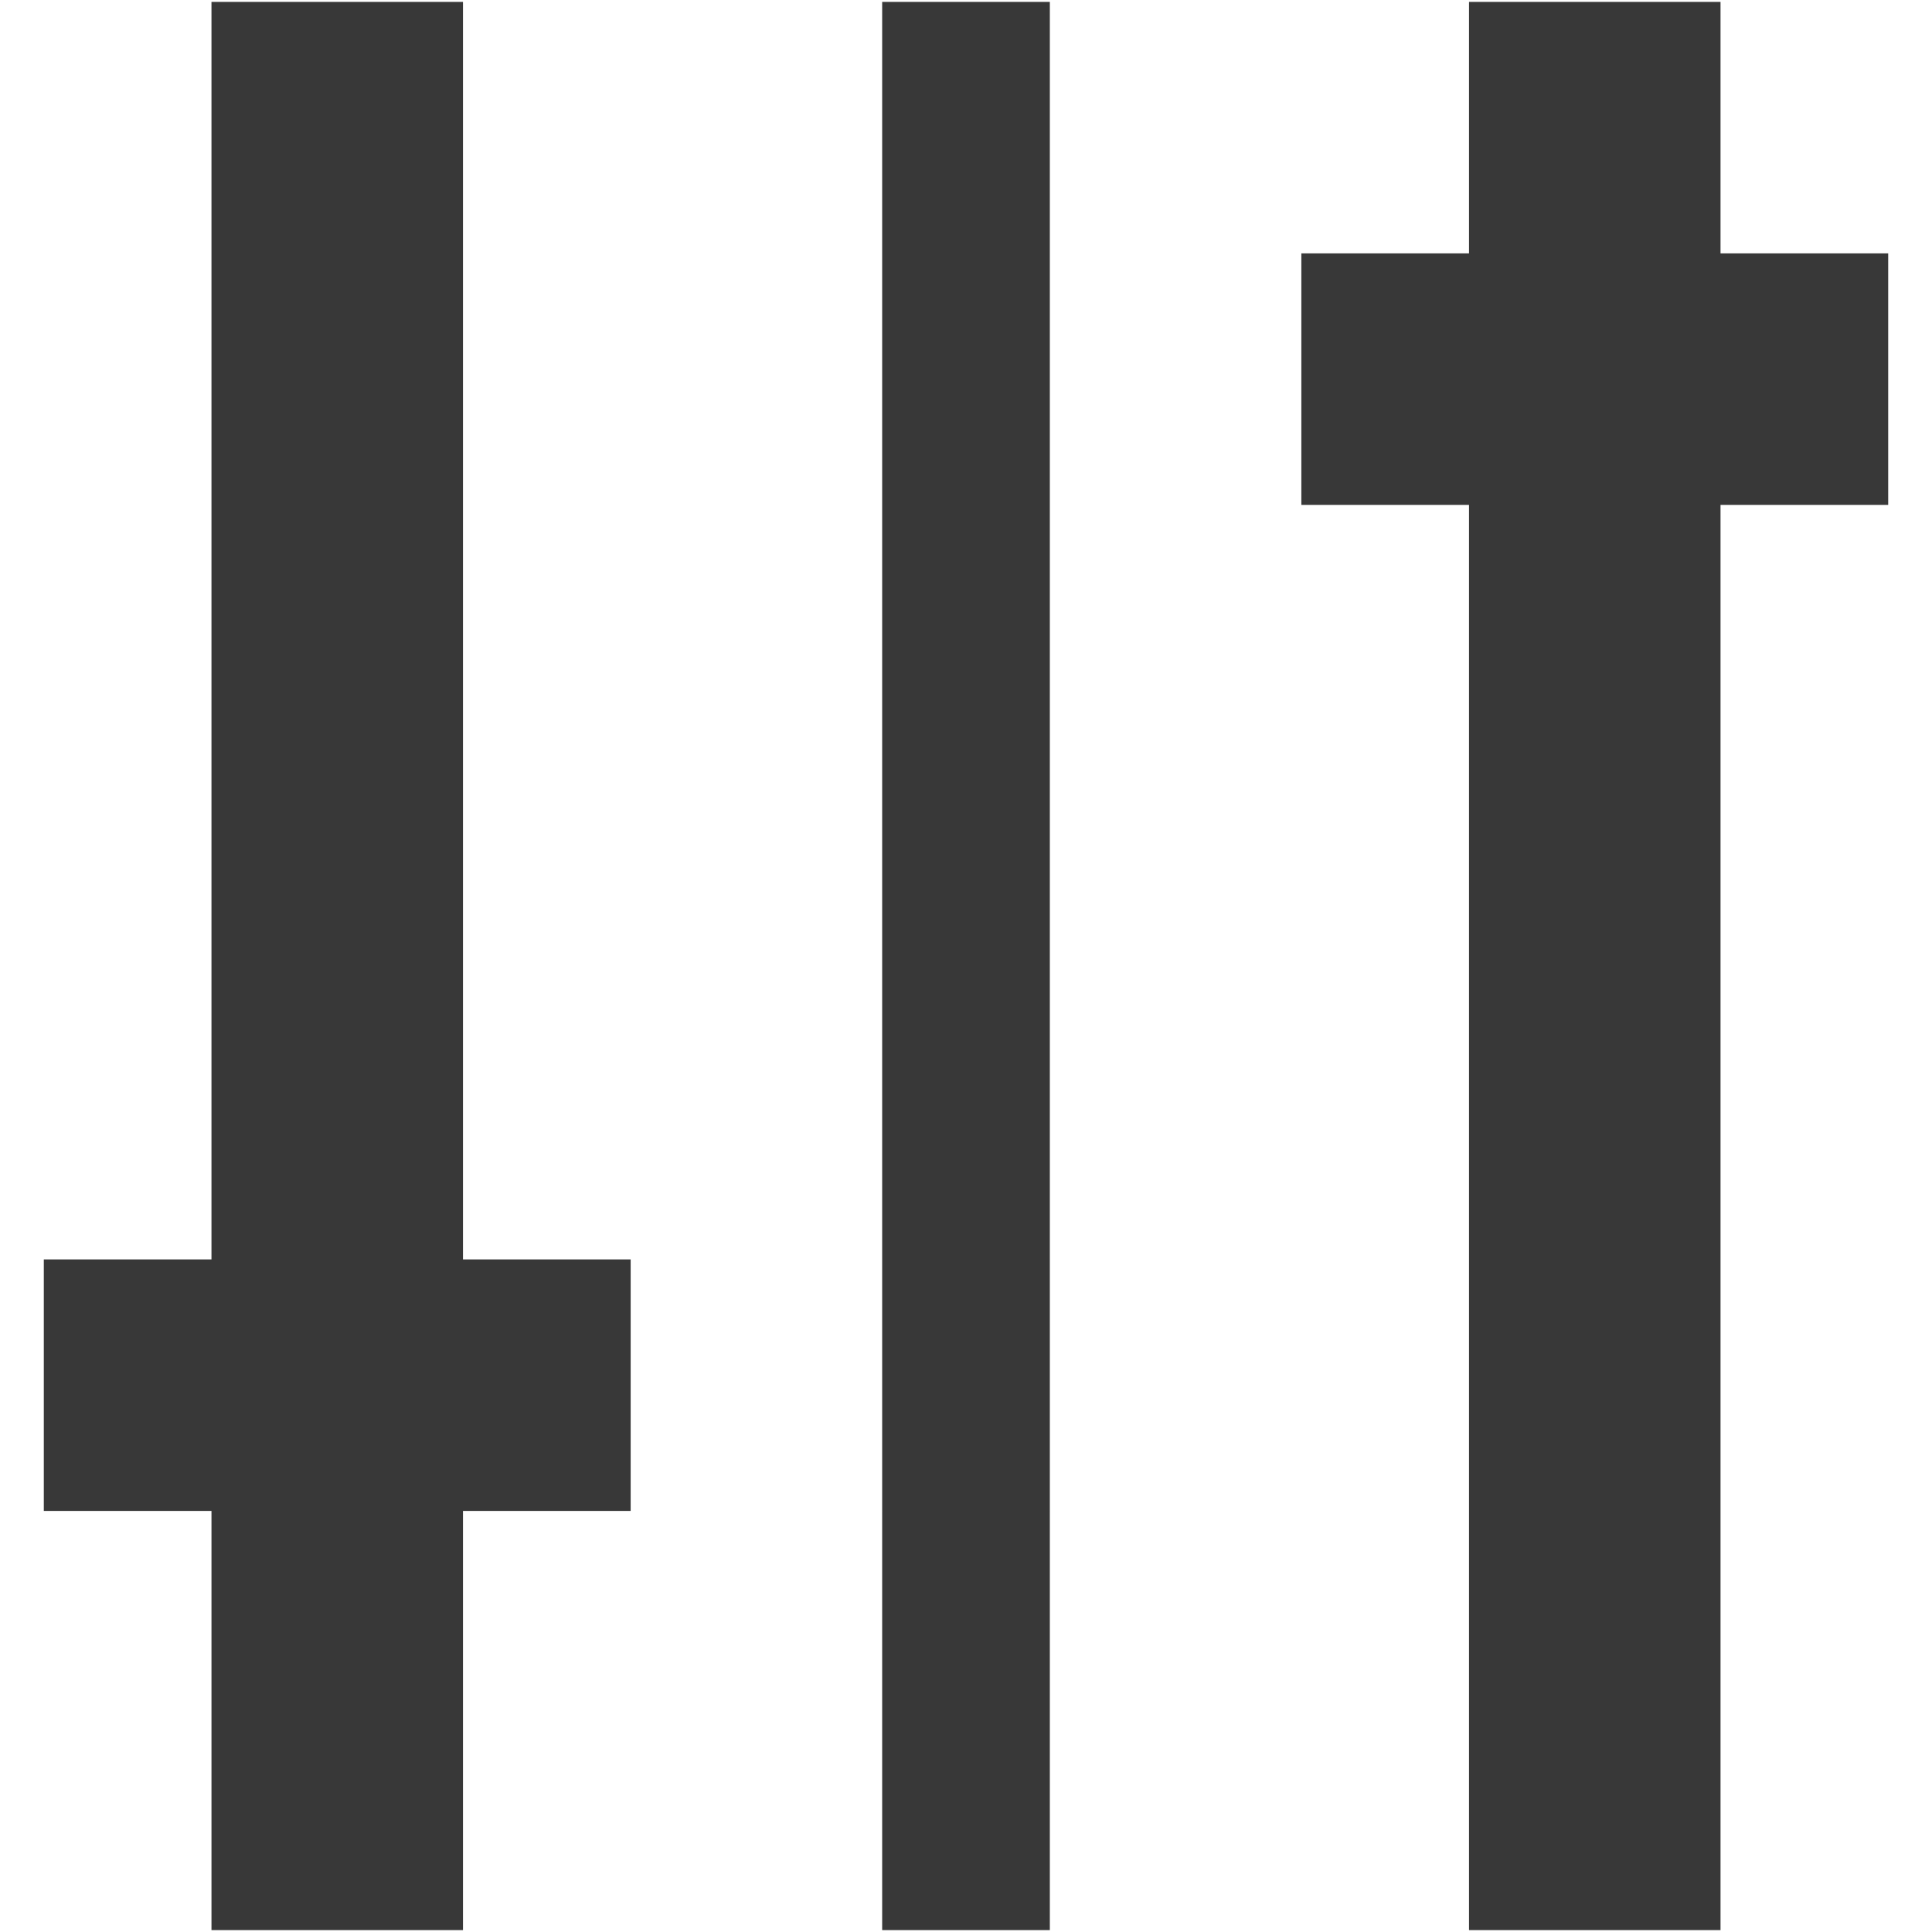 <?xml version="1.0" encoding="iso-8859-1"?>
<!DOCTYPE svg PUBLIC "-//W3C//DTD SVG 1.1//EN" "http://www.w3.org/Graphics/SVG/1.1/DTD/svg11.dtd">
<svg 
 version="1.1" xmlns="http://www.w3.org/2000/svg" xmlns:xlink="http://www.w3.org/1999/xlink" x="0px" y="0px" width="512px"
	 height="512px" viewBox="0 0 512 512" style="enable-background:new 0 0 512 512;" xml:space="preserve"
><g fill="#383838" id="afcae5a789ccd549f9c6e2a2f80f07b3"><g></g><path style="display: inline;" d="M122.696,333.762h44.435v66.651h-44.435V511.5H56.043V400.413H11.609v-66.651h44.434V0.5h66.652
		V333.762z M233.783,511.5h44.435V0.5h-44.435V511.5z M500.391,67.152h-44.435V0.5h-66.651v66.652H344.87v66.652h44.435V511.5
		h66.651V133.805h44.435V67.152z"></path></g></svg>